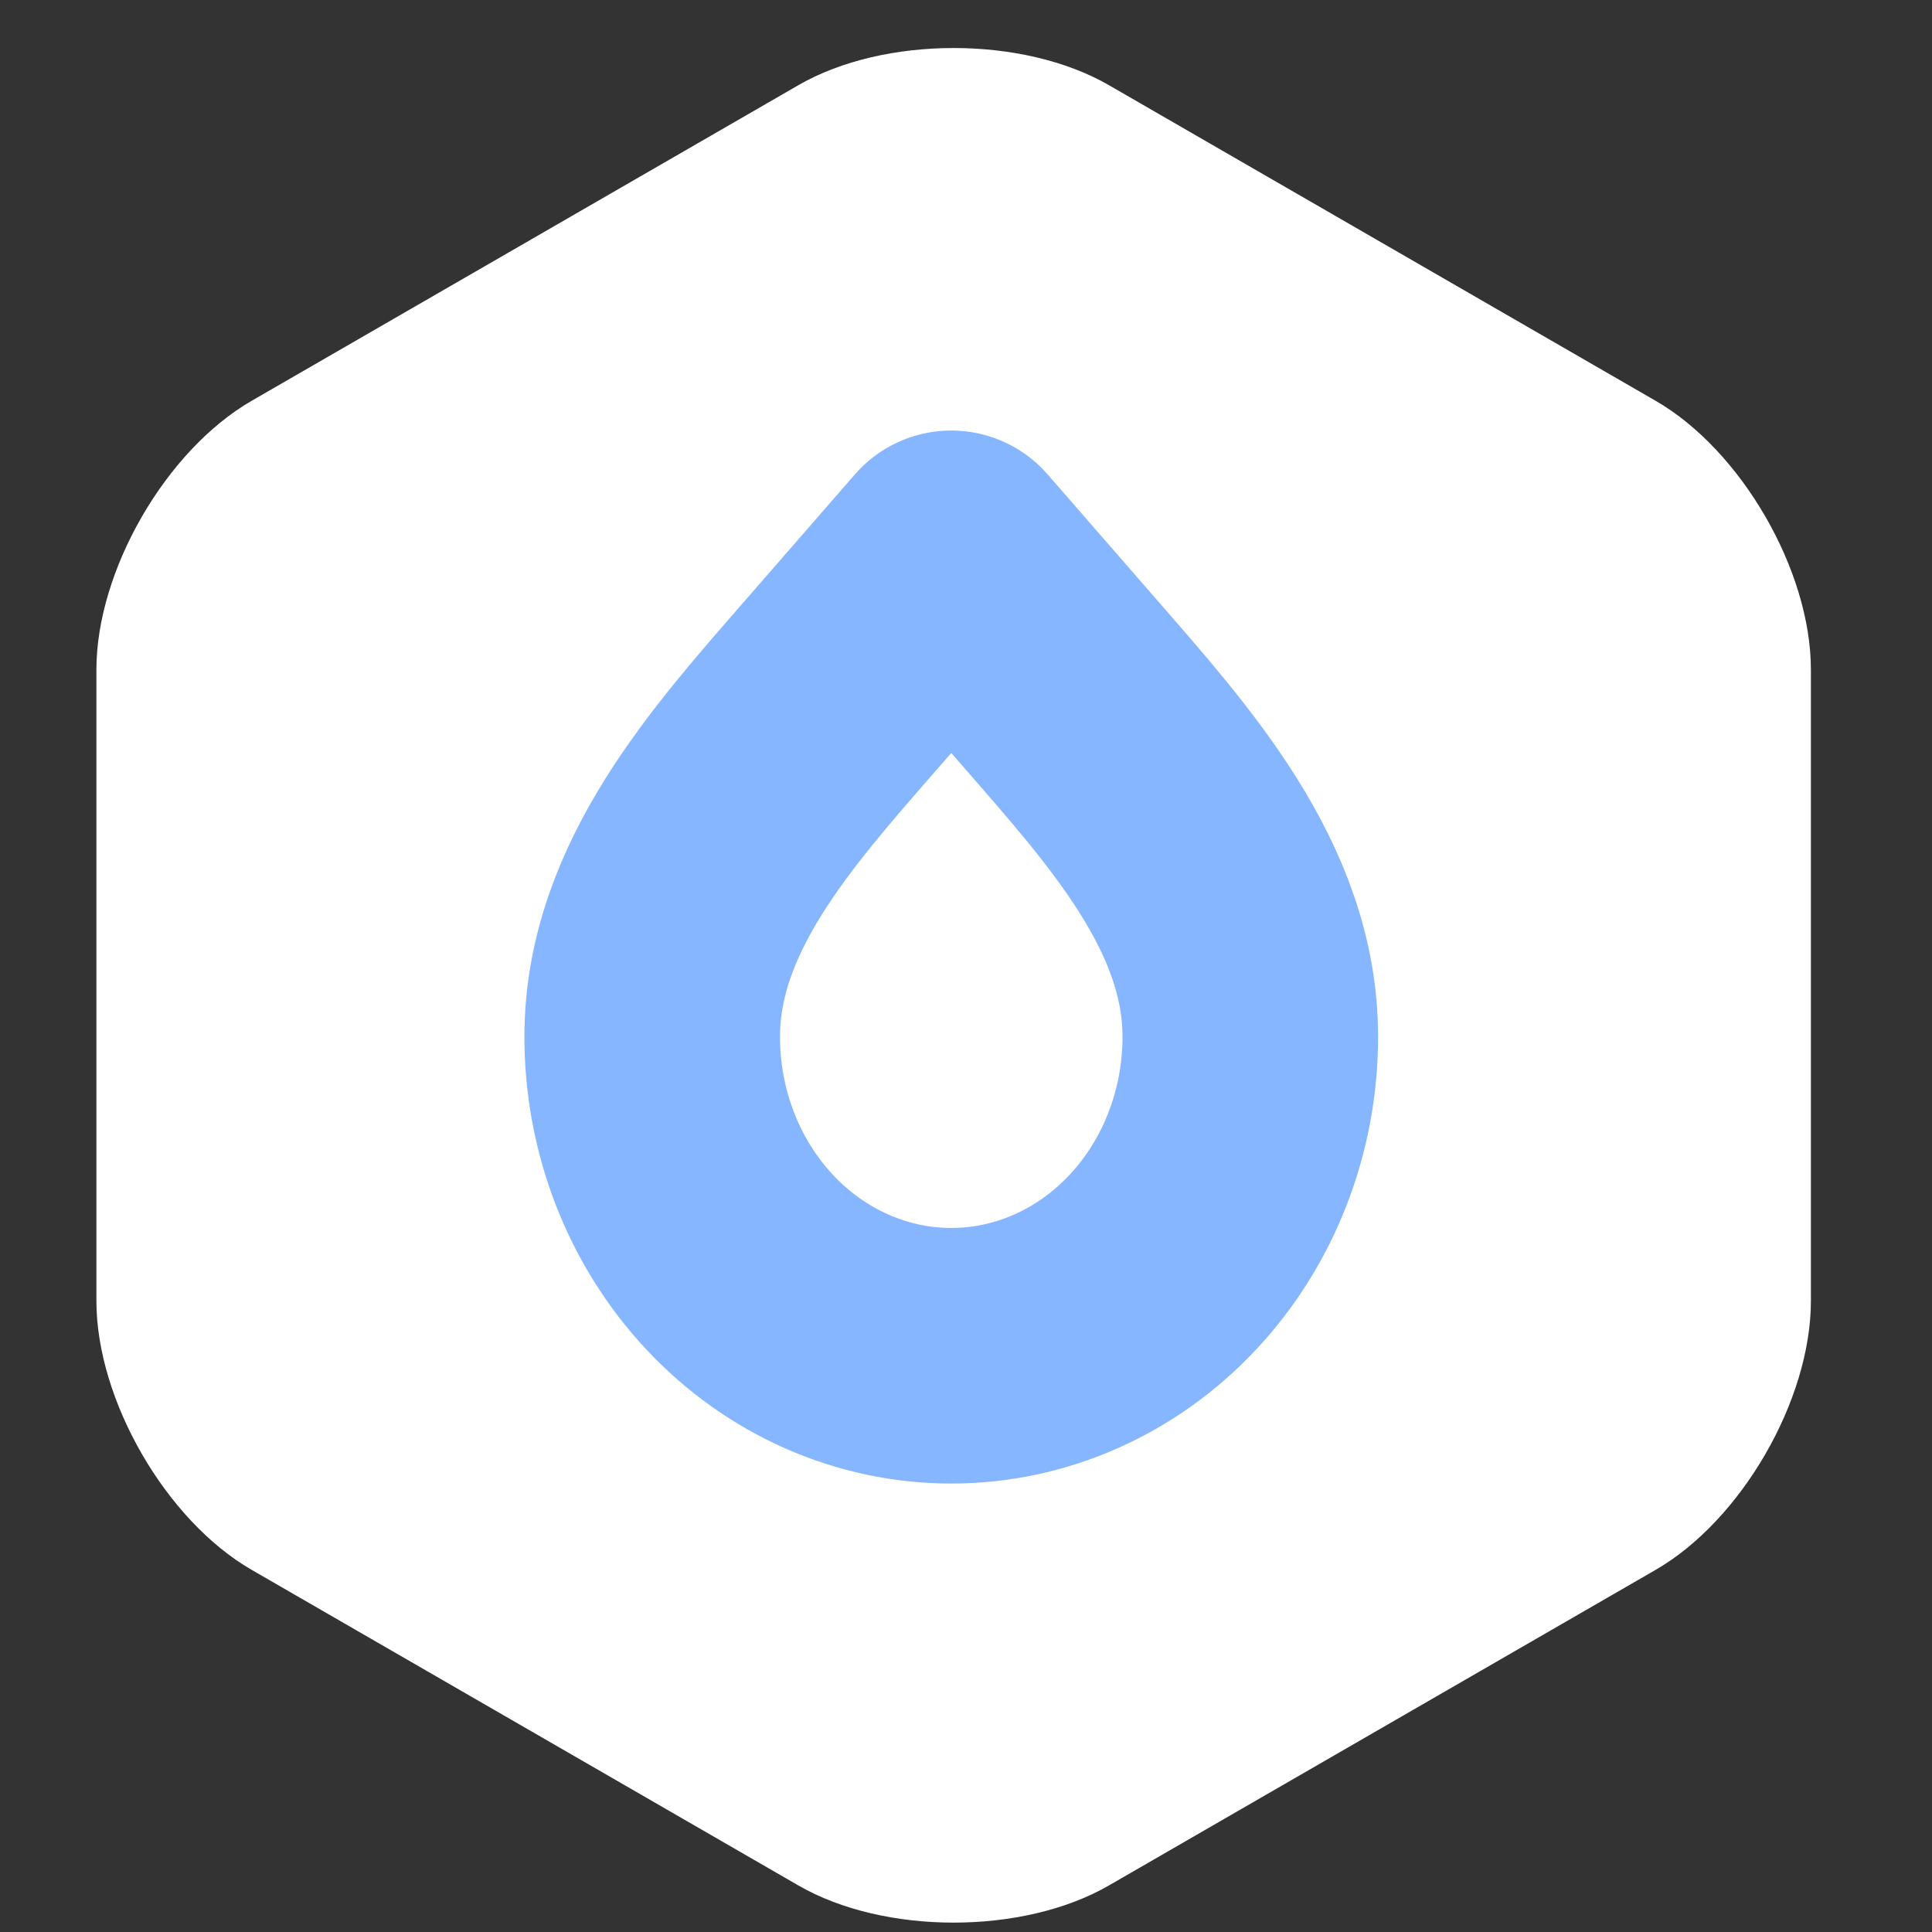 <?xml version="1.0" encoding="UTF-8"?>
<!DOCTYPE svg PUBLIC "-//W3C//DTD SVG 1.1//EN" "http://www.w3.org/Graphics/SVG/1.1/DTD/svg11.dtd">
<!-- Creator: CorelDRAW -->
<svg xmlns="http://www.w3.org/2000/svg" xml:space="preserve" width="10mm" height="10mm" version="1.1" style="shape-rendering:geometricPrecision; text-rendering:geometricPrecision; image-rendering:optimizeQuality; fill-rule:evenodd; clip-rule:evenodd"
viewBox="0 0 1000 1000"
 xmlns:xlink="http://www.w3.org/1999/xlink"
 xmlns:xodm="http://www.corel.com/coreldraw/odm/2003">
 <rect x="0" y="0" width="1000" height="1000" fill="#333333" stroke="none"/>
 <defs>
  <style type="text/css">
   <![CDATA[
    .str0 {stroke:#85B6FF;stroke-width:132.29;stroke-linecap:round;stroke-linejoin:round;stroke-miterlimit:22.926}
    .fil1 {fill:none;fill-rule:nonzero}
    .fil0 {fill:white}
   ]]>
  </style>
   <clipPath id="id0" style="clip-rule:nonzero">
    <path d="M49.91 994.98l887.41 0 0 -969.96 -887.41 0 0 969.96z"/>
   </clipPath>
 </defs>
 <g id="Слой_x0020_1">
  <g>
  </g>
  <g style="clip-path:url(#id0)">
   <g id="_1585144625584">
    <path class="fil0" d="M413.26 44.08c44.37,-25.62 116.28,-25.64 160.7,0l283 163.38c44.38,25.62 80.36,87.88 80.36,139.16l0 326.76c0,51.24 -35.94,113.52 -80.36,139.17l-283 163.37c-44.38,25.62 -116.29,25.65 -160.7,0l-283.01 -163.37c-44.37,-25.62 -80.35,-87.88 -80.35,-139.17l0 -326.76c0,-51.24 35.94,-113.52 80.35,-139.16l283.01 -163.38z"/>
    <path class="fil1 str0" d="M492.37 701.74c-41.05,0 -80.42,-17.4 -109.45,-48.36 -29.03,-30.96 -45.34,-72.95 -45.34,-116.74 0,-72.27 52.44,-130.08 98.54,-183.05l56.25 -64.6 56.24 64.6c46.1,52.99 98.54,110.8 98.54,183.05 0,43.79 -16.31,85.78 -45.34,116.74 -29.02,30.96 -68.39,48.36 -109.44,48.36z"/>
   </g>
  </g>
  <polygon class="fil1" points="49.91,994.98 937.32,994.98 937.32,25.02 49.91,25.02 "/>
 </g>
</svg>
